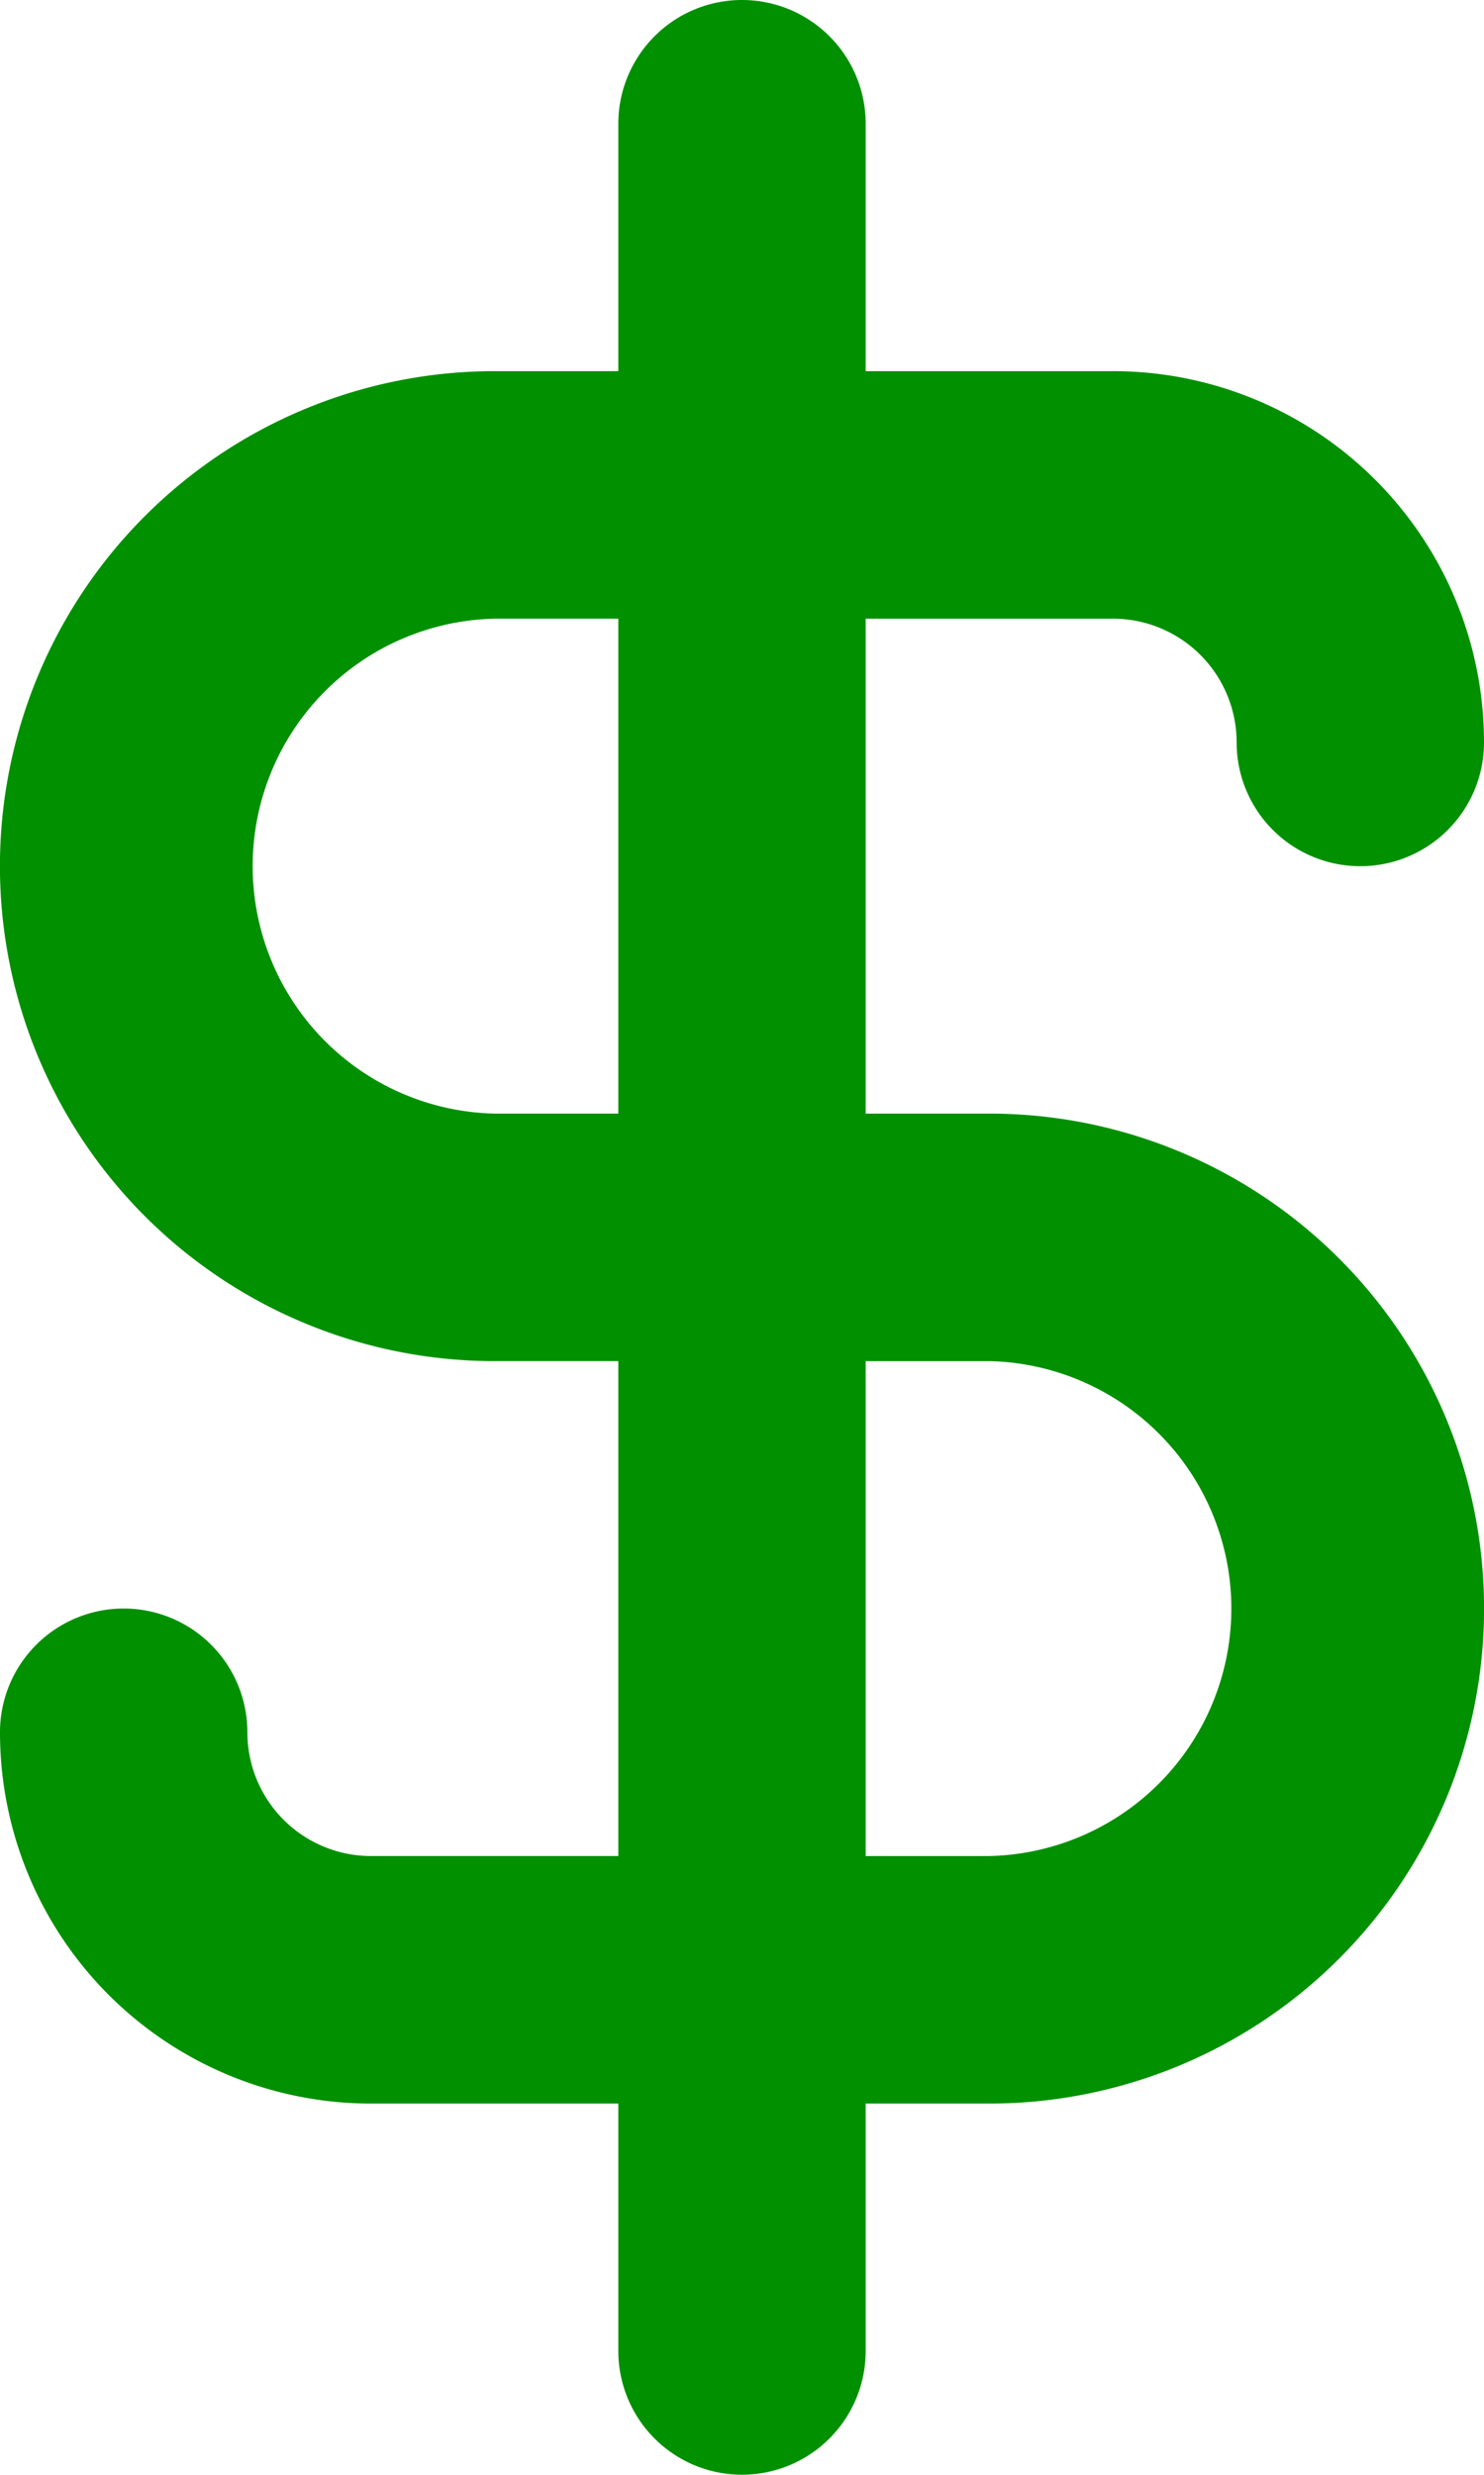 <svg xmlns="http://www.w3.org/2000/svg" width="12.55" height="20.916" viewBox="244 650 12.55 20.916"><g data-name="Dollar"><path d="M252.367 659.412h-1.046v-4.183h2.091a1.046 1.046 0 0 1 1.046 1.046 1.046 1.046 0 1 0 2.092 0 3.137 3.137 0 0 0-3.138-3.138h-2.091v-2.091a1.046 1.046 0 1 0-2.092 0v2.091h-1.046a4.183 4.183 0 1 0 0 8.367h1.046v4.183h-2.092a1.046 1.046 0 0 1-1.045-1.046 1.046 1.046 0 0 0-2.092 0 3.137 3.137 0 0 0 3.137 3.138h2.092v2.091a1.046 1.046 0 1 0 2.092 0v-2.091h1.046a4.183 4.183 0 0 0 0-8.367Zm-3.138 0h-1.046a2.092 2.092 0 0 1 0-4.183h1.046v4.183Zm3.138 6.275h-1.046v-4.183h1.046a2.092 2.092 0 0 1 0 4.183Z" fill="#009000" fill-rule="evenodd" data-name="Vector"/></g></svg>
